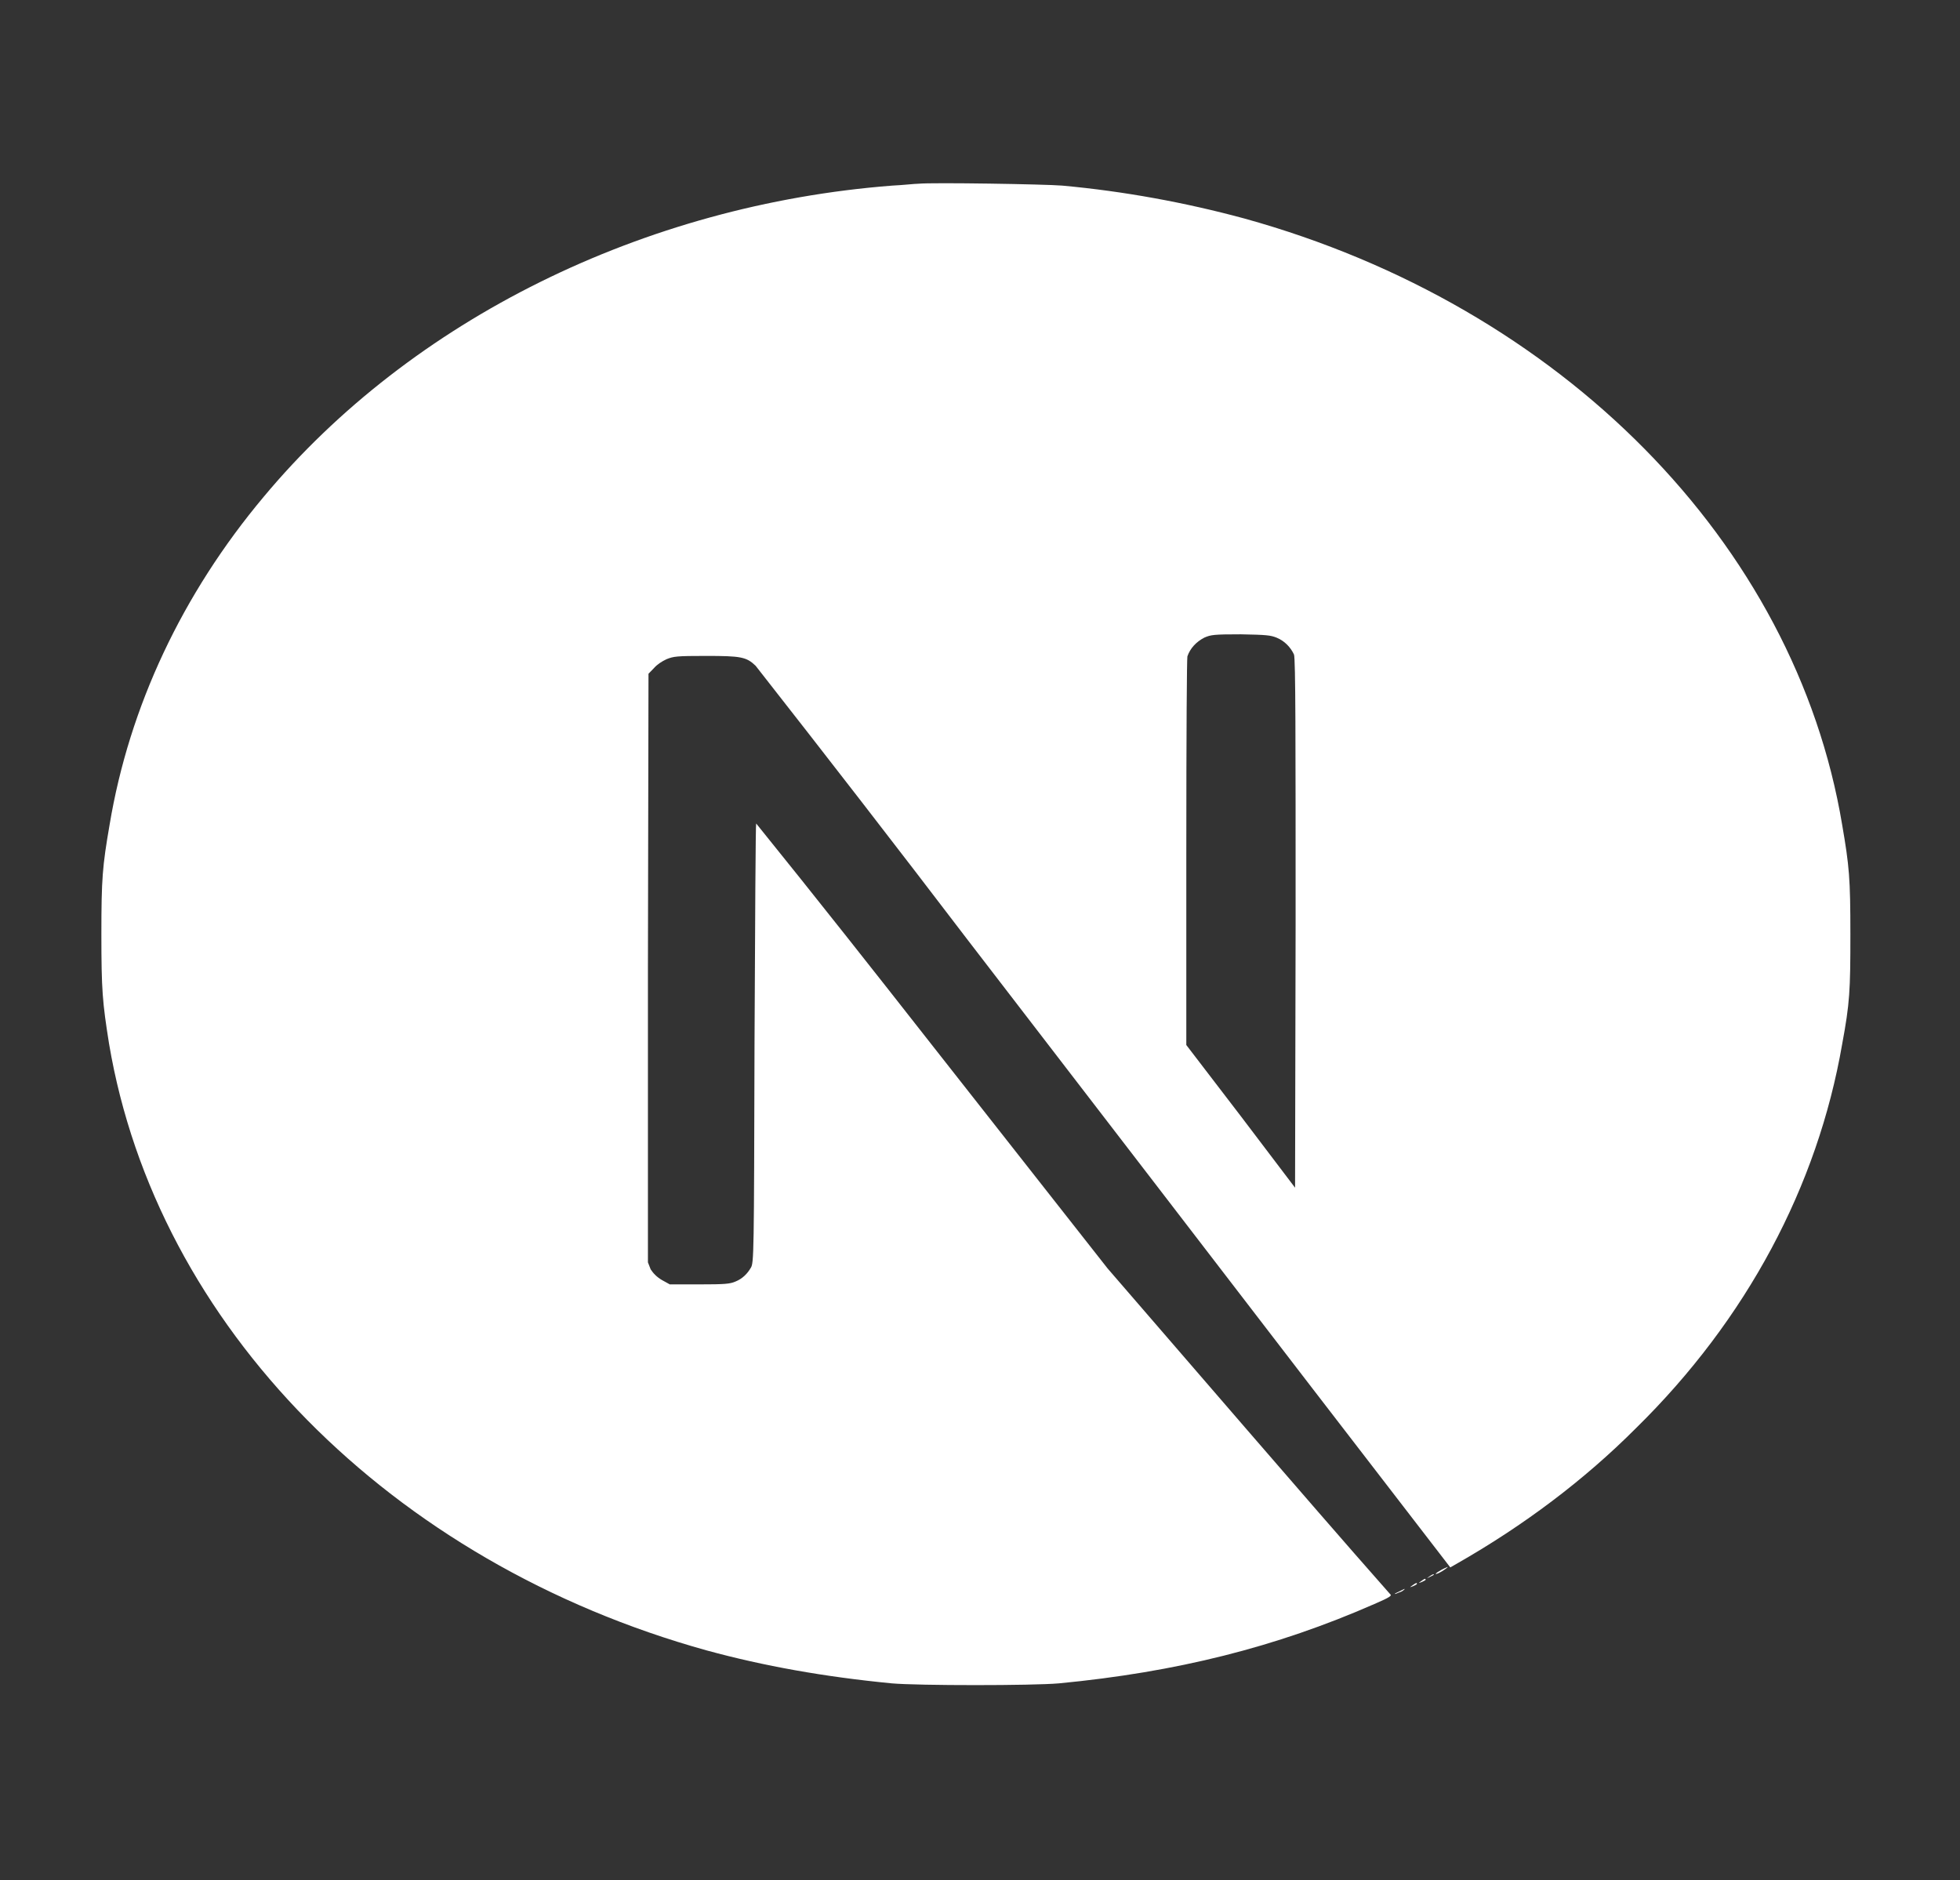 <svg width="123" height="118" viewBox="0 0 123 118" fill="none" xmlns="http://www.w3.org/2000/svg">
<rect x="0" y="0" width="123" height="118" fill="#333333" stroke="none"/>
<path d="M87.823 99.867C87.412 100.044 87.446 100.103 87.823 99.926C87.961 99.897 88.064 99.808 88.132 99.749C88.166 99.691 88.166 99.691 87.823 99.867ZM88.647 99.484C88.441 99.632 88.441 99.632 88.681 99.543C88.818 99.484 88.921 99.425 88.921 99.396C88.921 99.308 88.852 99.337 88.647 99.484ZM89.195 99.219C88.99 99.367 88.99 99.367 89.23 99.278C89.367 99.219 89.47 99.16 89.47 99.131C89.436 99.043 89.401 99.072 89.195 99.219ZM89.71 98.925C89.504 99.072 89.504 99.072 89.744 98.954C89.881 98.895 89.984 98.836 89.984 98.807C89.984 98.778 89.916 98.778 89.71 98.925ZM90.465 98.512C90.087 98.719 89.95 98.866 90.293 98.719C90.533 98.601 90.91 98.336 90.842 98.336C90.705 98.395 90.567 98.454 90.465 98.512ZM57.64 11.53C57.4 11.53 56.645 11.619 55.993 11.648C40.387 12.856 25.81 20.072 16.549 31.177C11.438 37.274 8.111 44.344 6.876 51.767C6.43 54.359 6.362 55.124 6.362 58.63C6.362 62.135 6.43 62.901 6.842 65.493C9.826 83.195 24.506 98.071 44.366 103.579C47.933 104.551 51.706 105.228 55.959 105.641C57.605 105.788 64.808 105.788 66.455 105.641C73.829 104.934 80.072 103.373 86.246 100.663C87.206 100.25 87.377 100.132 87.24 100.044C84.222 96.627 81.272 93.21 78.288 89.764L69.507 79.602L58.532 65.64C54.861 60.957 51.191 56.303 47.453 51.678C47.419 51.678 47.384 57.893 47.35 65.463C47.316 78.748 47.316 79.278 47.11 79.573C46.904 79.926 46.595 80.25 46.149 80.427C45.806 80.574 45.498 80.603 43.886 80.603H42.033L41.553 80.338C41.245 80.162 41.004 79.926 40.833 79.661L40.661 79.219V60.75L40.696 42.282L41.039 41.928C41.245 41.693 41.519 41.516 41.828 41.369C42.273 41.192 42.445 41.163 44.297 41.163C46.492 41.163 46.835 41.221 47.419 41.781C51.877 47.466 56.302 53.18 60.658 58.895C67.792 68.173 77.534 80.839 82.301 87.054L91.013 98.365L91.425 98.129C95.609 95.744 99.417 92.886 102.675 89.617C109.604 82.813 114.063 74.447 115.606 65.522C116.086 62.93 116.121 62.164 116.121 58.63C116.121 55.124 116.052 54.359 115.606 51.767C112.656 34.064 97.976 19.218 78.082 13.71C74.378 12.708 70.536 12.002 66.661 11.648C65.632 11.56 58.532 11.442 57.64 11.53ZM80.106 40.014C80.621 40.22 80.998 40.632 81.204 41.074C81.306 41.31 81.306 46.435 81.306 57.982L81.272 74.536L77.876 70.058L74.447 65.581V53.563C74.447 45.758 74.481 41.398 74.515 41.192C74.687 40.691 75.064 40.279 75.579 40.014C75.99 39.837 76.162 39.807 77.876 39.807C79.489 39.837 79.729 39.866 80.106 40.014Z" fill="white"/>
</svg>
